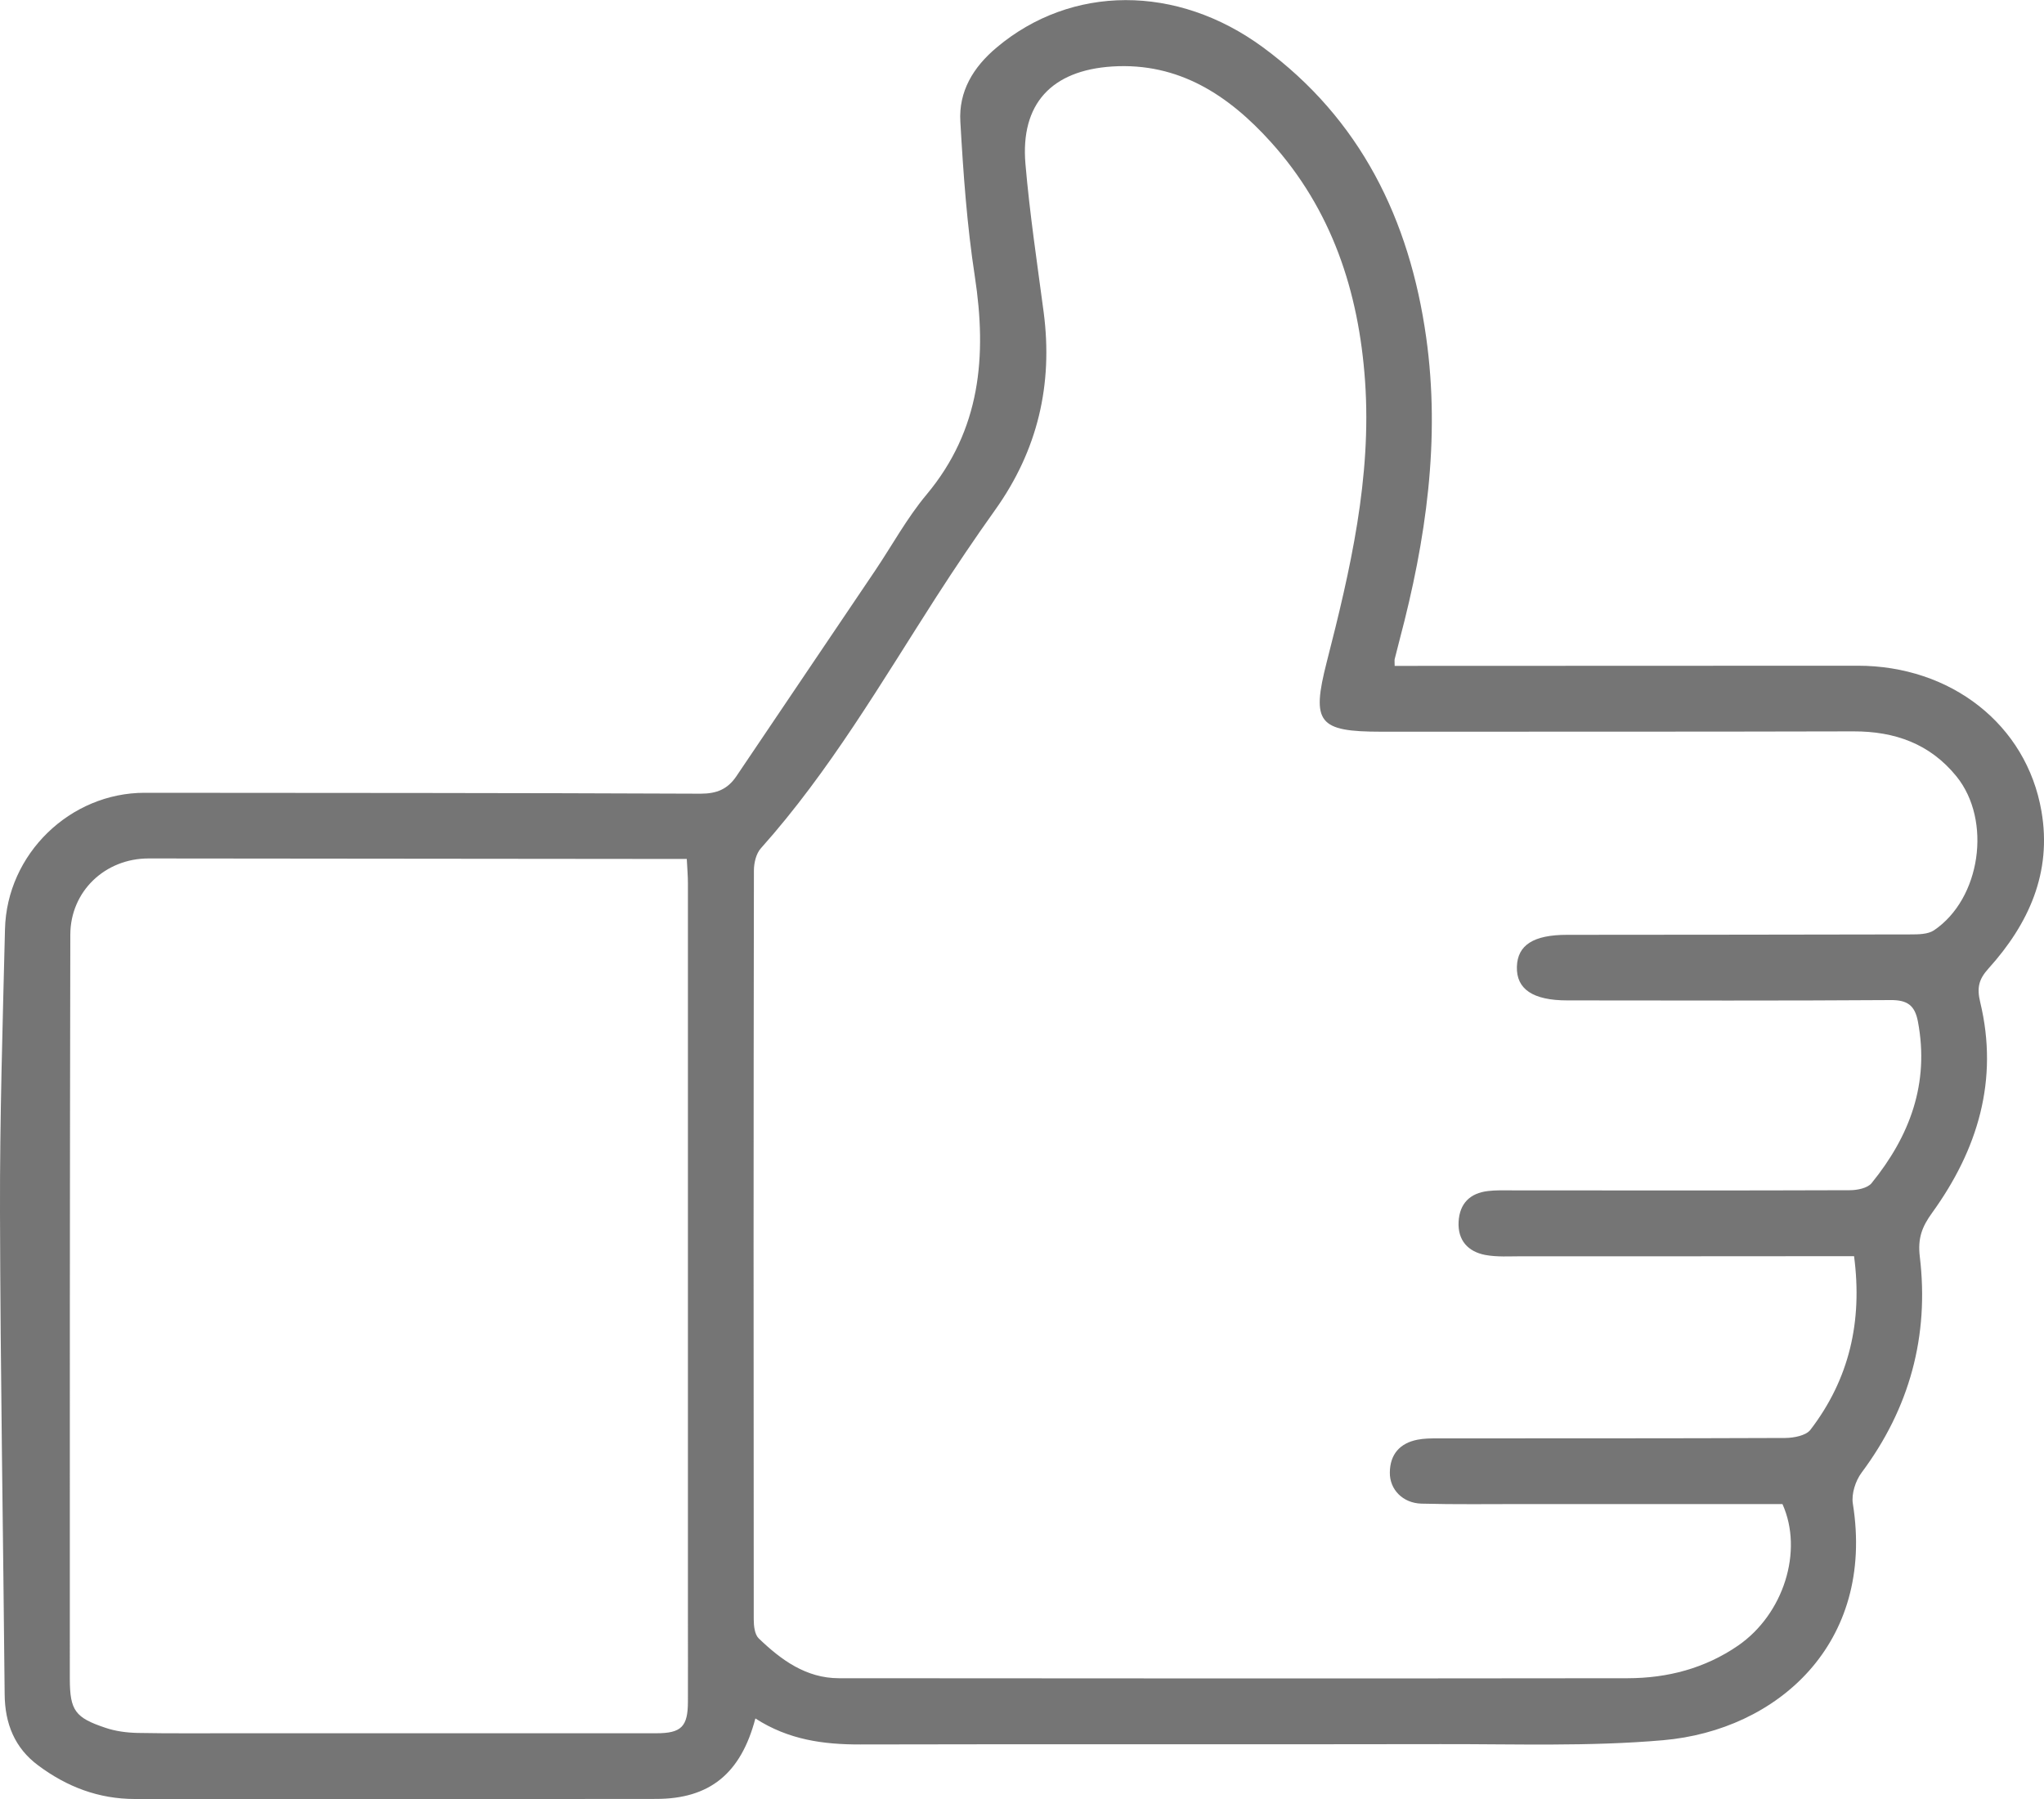 <svg version="1.1" xmlns="http://www.w3.org/2000/svg" xmlns:xlink="http://www.w3.org/1999/xlink" width="25" height="22" viewBox="0 0 25 22"><path id="Like" d="M9.239,21.015 C9.061,21.692 8.677,21.999 8.024,21.999 C5.899,22.002 3.775,21.999 1.650,22.000 C1.207,22.000 0.818,21.851 0.468,21.590 C0.179,21.376 0.060,21.078 0.057,20.720 C0.039,18.755 0.005,16.790 -0.000,14.825 C-0.003,13.672 0.033,12.518 0.061,11.364 C0.083,10.443 0.858,9.694 1.771,9.695 C4.037,9.697 6.304,9.696 8.570,9.706 C8.766,9.706 8.900,9.651 9.007,9.492 C9.571,8.654 10.137,7.819 10.701,6.982 C10.911,6.670 11.093,6.335 11.332,6.049 C11.995,5.256 12.072,4.355 11.923,3.380 C11.827,2.755 11.782,2.121 11.746,1.489 C11.724,1.119 11.902,0.822 12.191,0.580 C13.103,-0.186 14.393,-0.197 15.449,0.580 C16.642,1.458 17.240,2.685 17.443,4.122 C17.620,5.376 17.441,6.605 17.120,7.818 C17.099,7.899 17.078,7.980 17.058,8.061 C17.055,8.077 17.058,8.094 17.058,8.143 C17.146,8.143 17.233,8.143 17.320,8.143 C19.120,8.142 20.920,8.142 22.719,8.141 C23.862,8.140 24.787,8.861 24.969,9.921 C25.099,10.671 24.812,11.300 24.321,11.844 C24.202,11.976 24.177,12.078 24.220,12.257 C24.449,13.208 24.189,14.060 23.632,14.831 C23.508,15.002 23.454,15.142 23.481,15.368 C23.597,16.337 23.357,17.221 22.769,18.009 C22.695,18.108 22.643,18.268 22.662,18.388 C22.936,20.101 21.735,21.160 20.342,21.281 C19.440,21.360 18.528,21.327 17.620,21.329 C15.254,21.334 12.888,21.327 10.522,21.333 C10.072,21.334 9.645,21.277 9.239,21.015 zM22.677,15.362 C22.562,15.362 22.464,15.362 22.366,15.362 C21.116,15.363 19.866,15.364 18.616,15.363 C18.466,15.363 18.313,15.374 18.167,15.347 C17.956,15.307 17.828,15.169 17.840,14.941 C17.852,14.717 17.980,14.590 18.201,14.565 C18.292,14.554 18.384,14.557 18.476,14.557 C19.859,14.558 21.242,14.560 22.626,14.555 C22.716,14.555 22.841,14.530 22.891,14.469 C23.358,13.894 23.601,13.250 23.458,12.493 C23.420,12.292 23.327,12.228 23.121,12.230 C21.804,12.239 20.487,12.235 19.170,12.234 C18.750,12.234 18.545,12.097 18.553,11.822 C18.561,11.557 18.755,11.432 19.167,11.432 C20.567,11.430 21.967,11.431 23.367,11.427 C23.464,11.427 23.580,11.426 23.654,11.377 C24.227,10.991 24.365,10.032 23.929,9.494 C23.605,9.095 23.175,8.943 22.671,8.944 C20.746,8.949 18.821,8.947 16.896,8.948 C16.124,8.948 16.037,8.840 16.227,8.097 C16.516,6.970 16.778,5.839 16.696,4.661 C16.619,3.563 16.289,2.562 15.542,1.735 C15.027,1.165 14.417,0.762 13.604,0.813 C12.859,0.861 12.480,1.272 12.542,2.003 C12.594,2.610 12.685,3.214 12.765,3.818 C12.881,4.703 12.691,5.509 12.170,6.238 C11.923,6.584 11.685,6.938 11.454,7.296 C10.777,8.349 10.146,9.434 9.307,10.373 C9.248,10.438 9.221,10.553 9.221,10.645 C9.216,13.698 9.216,16.751 9.219,19.804 C9.219,19.882 9.230,19.987 9.279,20.035 C9.553,20.299 9.859,20.523 10.261,20.523 C13.478,20.526 16.694,20.527 19.911,20.523 C20.395,20.522 20.852,20.403 21.257,20.125 C21.815,19.741 22.060,18.968 21.801,18.393 C20.750,18.393 19.692,18.394 18.634,18.393 C18.218,18.393 17.801,18.399 17.384,18.388 C17.157,18.381 16.996,18.215 16.999,18.007 C17.001,17.786 17.121,17.648 17.338,17.606 C17.418,17.590 17.503,17.590 17.586,17.590 C19.003,17.589 20.419,17.591 21.836,17.585 C21.941,17.584 22.089,17.556 22.144,17.484 C22.617,16.866 22.782,16.163 22.677,15.362 zM8.400,10.504 C8.277,10.504 8.171,10.504 8.065,10.504 C5.982,10.502 3.900,10.500 1.817,10.498 C1.286,10.498 0.861,10.899 0.860,11.431 C0.854,14.465 0.853,17.500 0.854,20.534 C0.855,20.919 0.921,21.006 1.289,21.129 C1.412,21.171 1.549,21.189 1.680,21.192 C2.088,21.200 2.496,21.195 2.904,21.196 C4.612,21.196 6.319,21.197 8.027,21.196 C8.334,21.196 8.413,21.115 8.414,20.811 C8.415,20.485 8.414,20.159 8.414,19.833 C8.414,16.824 8.414,13.814 8.414,10.804 C8.414,10.714 8.406,10.624 8.400,10.504 z" fill="#757575" /></svg>